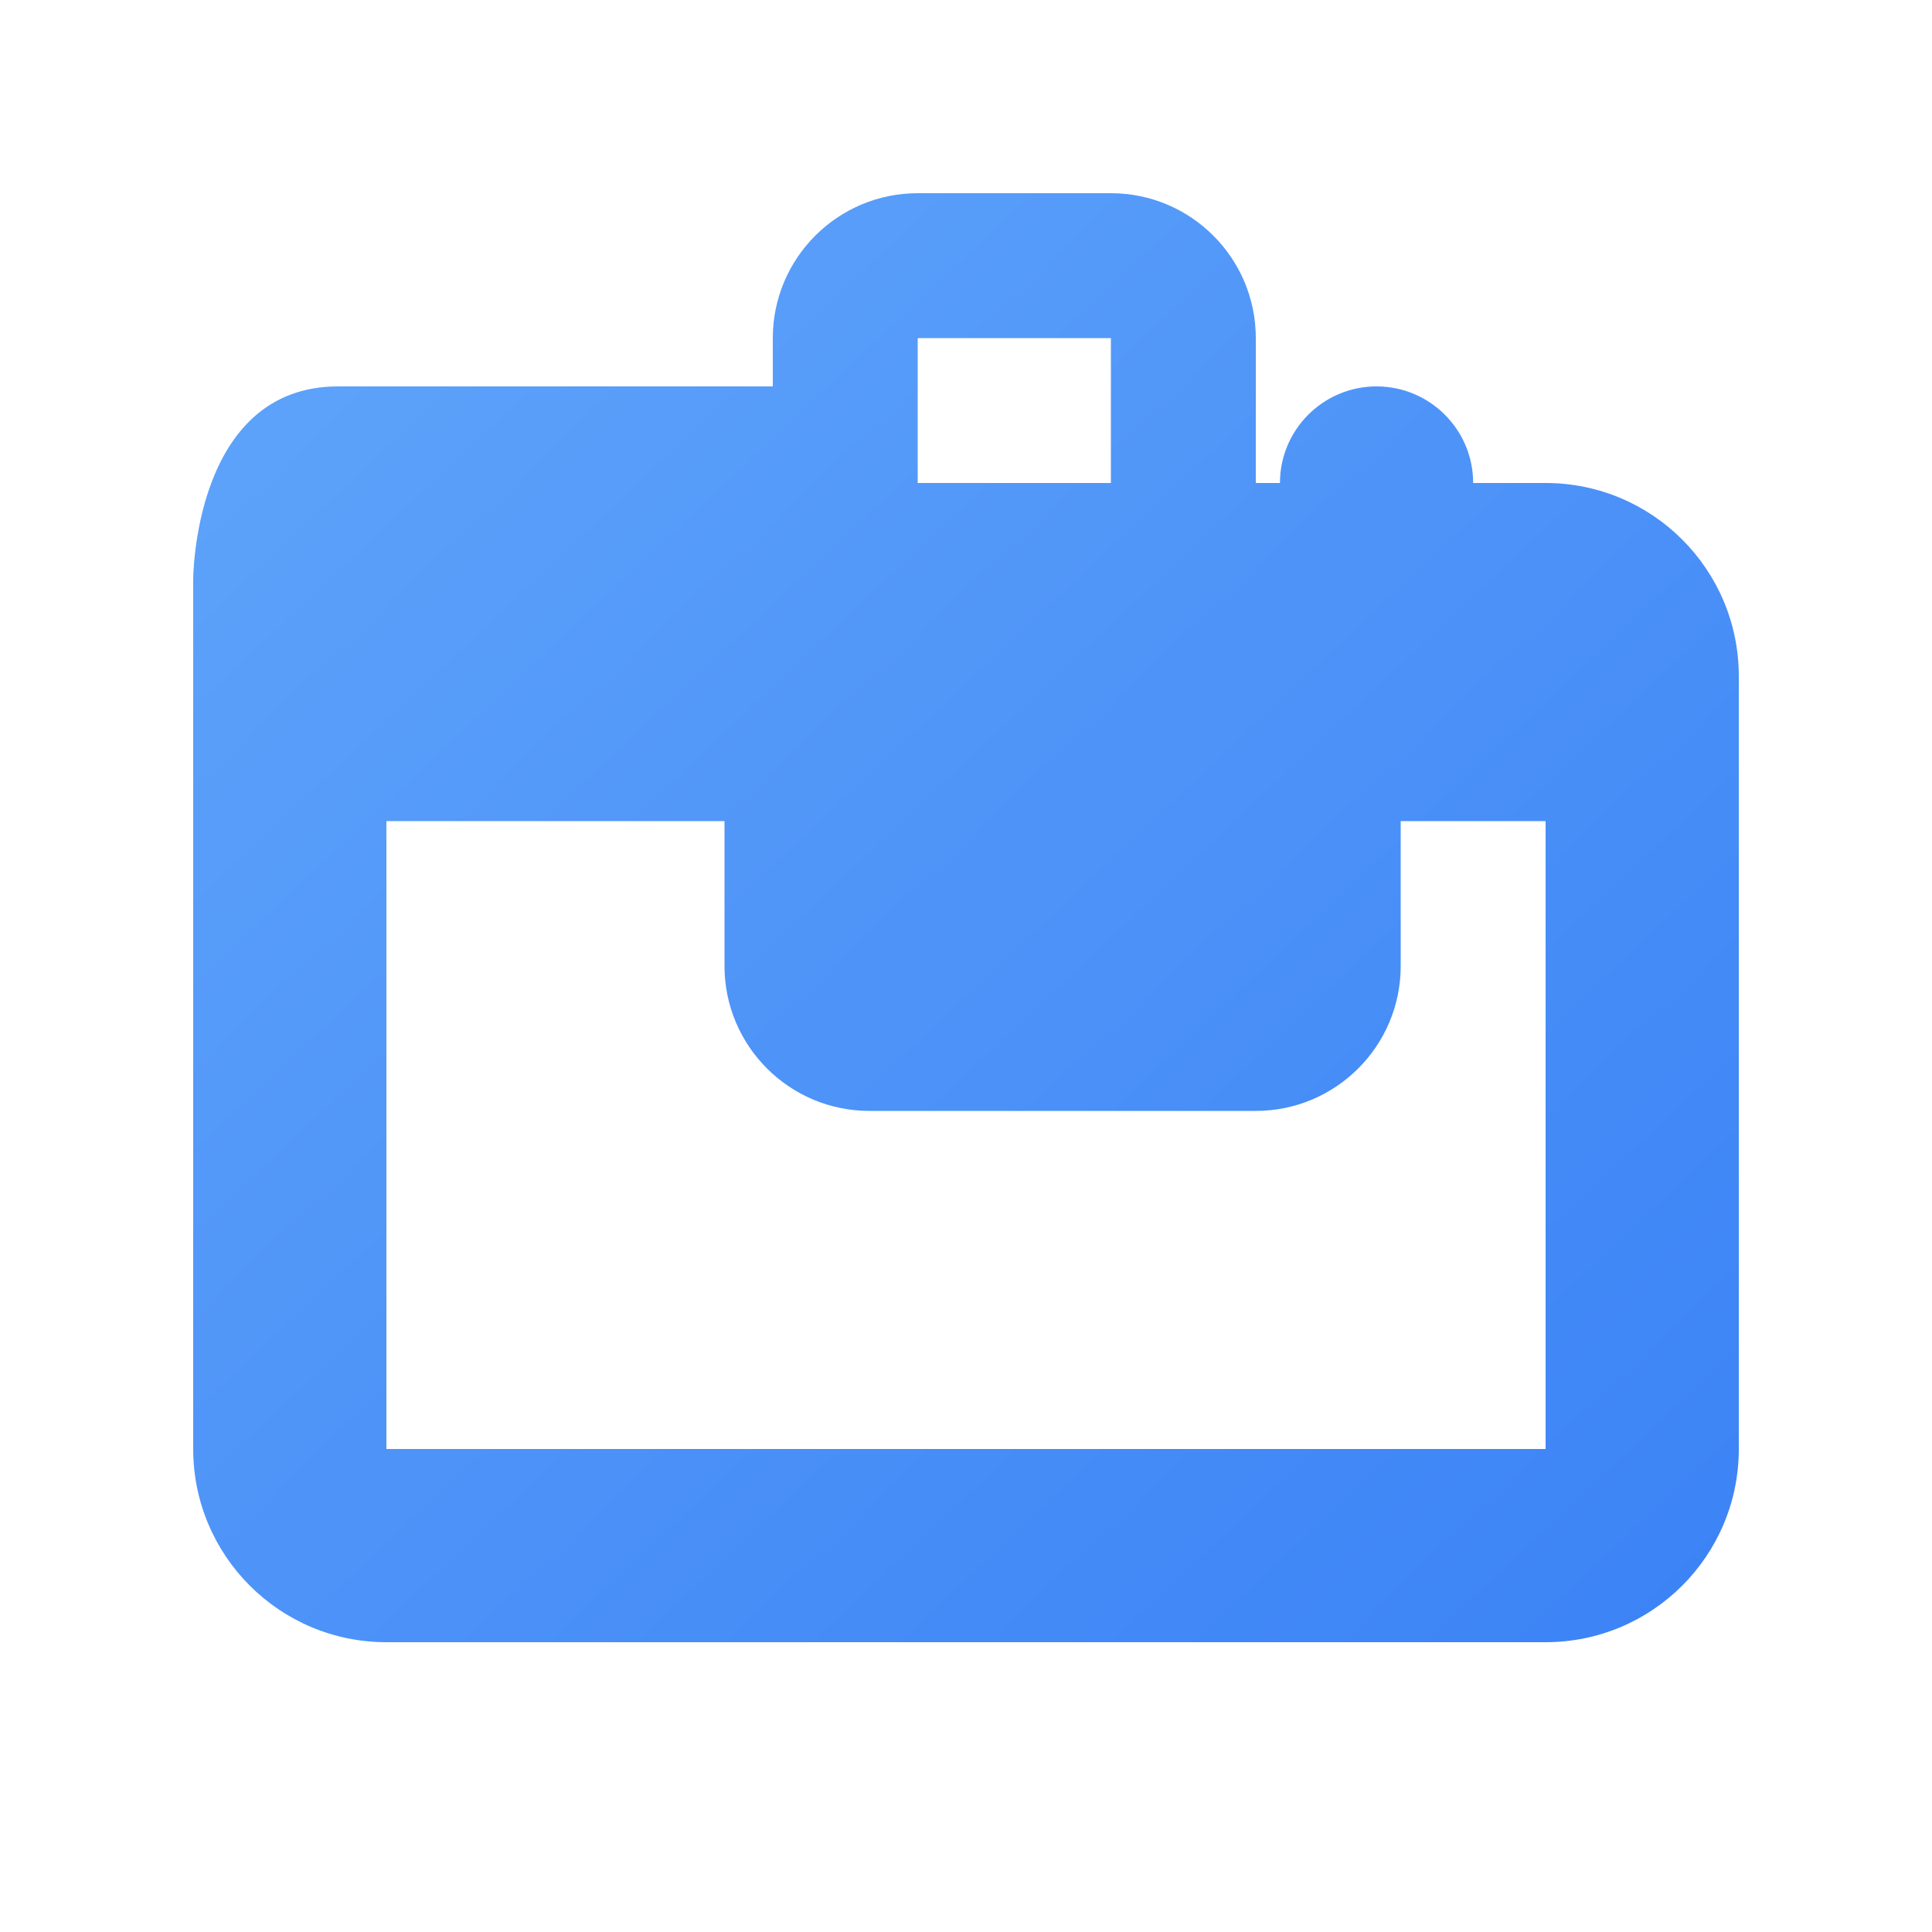 <?xml version="1.0" encoding="UTF-8"?>
<svg width="20px" height="20px" viewBox="0 0 20 20" version="1.1" xmlns="http://www.w3.org/2000/svg">
    <title>Game</title>
    <defs>
        <linearGradient x1="0%" y1="0%" x2="100%" y2="100%" id="gameGradient">
            <stop stop-color="#60A5FA" offset="0%"></stop>
            <stop stop-color="#3B82F6" offset="100%"></stop>
        </linearGradient>
    </defs>
    <g stroke="none" stroke-width="1" fill="none" fill-rule="evenodd">
        <path d="M6.75,8 L6.75,6.75 L8,6.75 L8,5.25 L6.75,5.25 L6.75,4 L5.25,4 L5.25,5.25 L4,5.25 L4,6.75 L5.25,6.75 L5.25,8 L6.75,8 Z M11.75,6 C11.198,6 10.75,6.448 10.75,7 C10.75,7.552 11.198,8 11.75,8 C12.302,8 12.75,7.552 12.75,7 C12.75,6.448 12.302,6 11.75,6 Z M14.25,4 C13.698,4 13.25,4.448 13.25,5 C13.25,5.552 13.698,6 14.25,6 C14.802,6 15.25,5.552 15.25,5 C15.25,4.448 14.802,4 14.25,4 Z M9.5,2 C8.672,2 8,2.672 8,3.5 L8,4 L3.5,4 C2,4 2,6 2,6 L2,15 C2,16.105 2.895,17 4,17 L16,17 C17.105,17 18,16.105 18,15 L18,7 C18,5.895 17.105,5 16,5 L13,5 L13,3.5 C13,2.672 12.328,2 11.5,2 L9.5,2 Z M9.5,3.5 L11.5,3.5 L11.5,5 L9.5,5 L9.5,3.5 Z M16,6.5 L16,15 L4,15 L4,8.5 L7.5,8.5 L7.5,10 C7.5,10.828 8.172,11.5 9,11.5 L13,11.5 C13.828,11.5 14.5,10.828 14.5,10 L14.5,8.5 L16,8.5 L16,6.5 Z" fill="url(#gameGradient)" fill-rule="nonzero"></path>
    </g>
</svg>